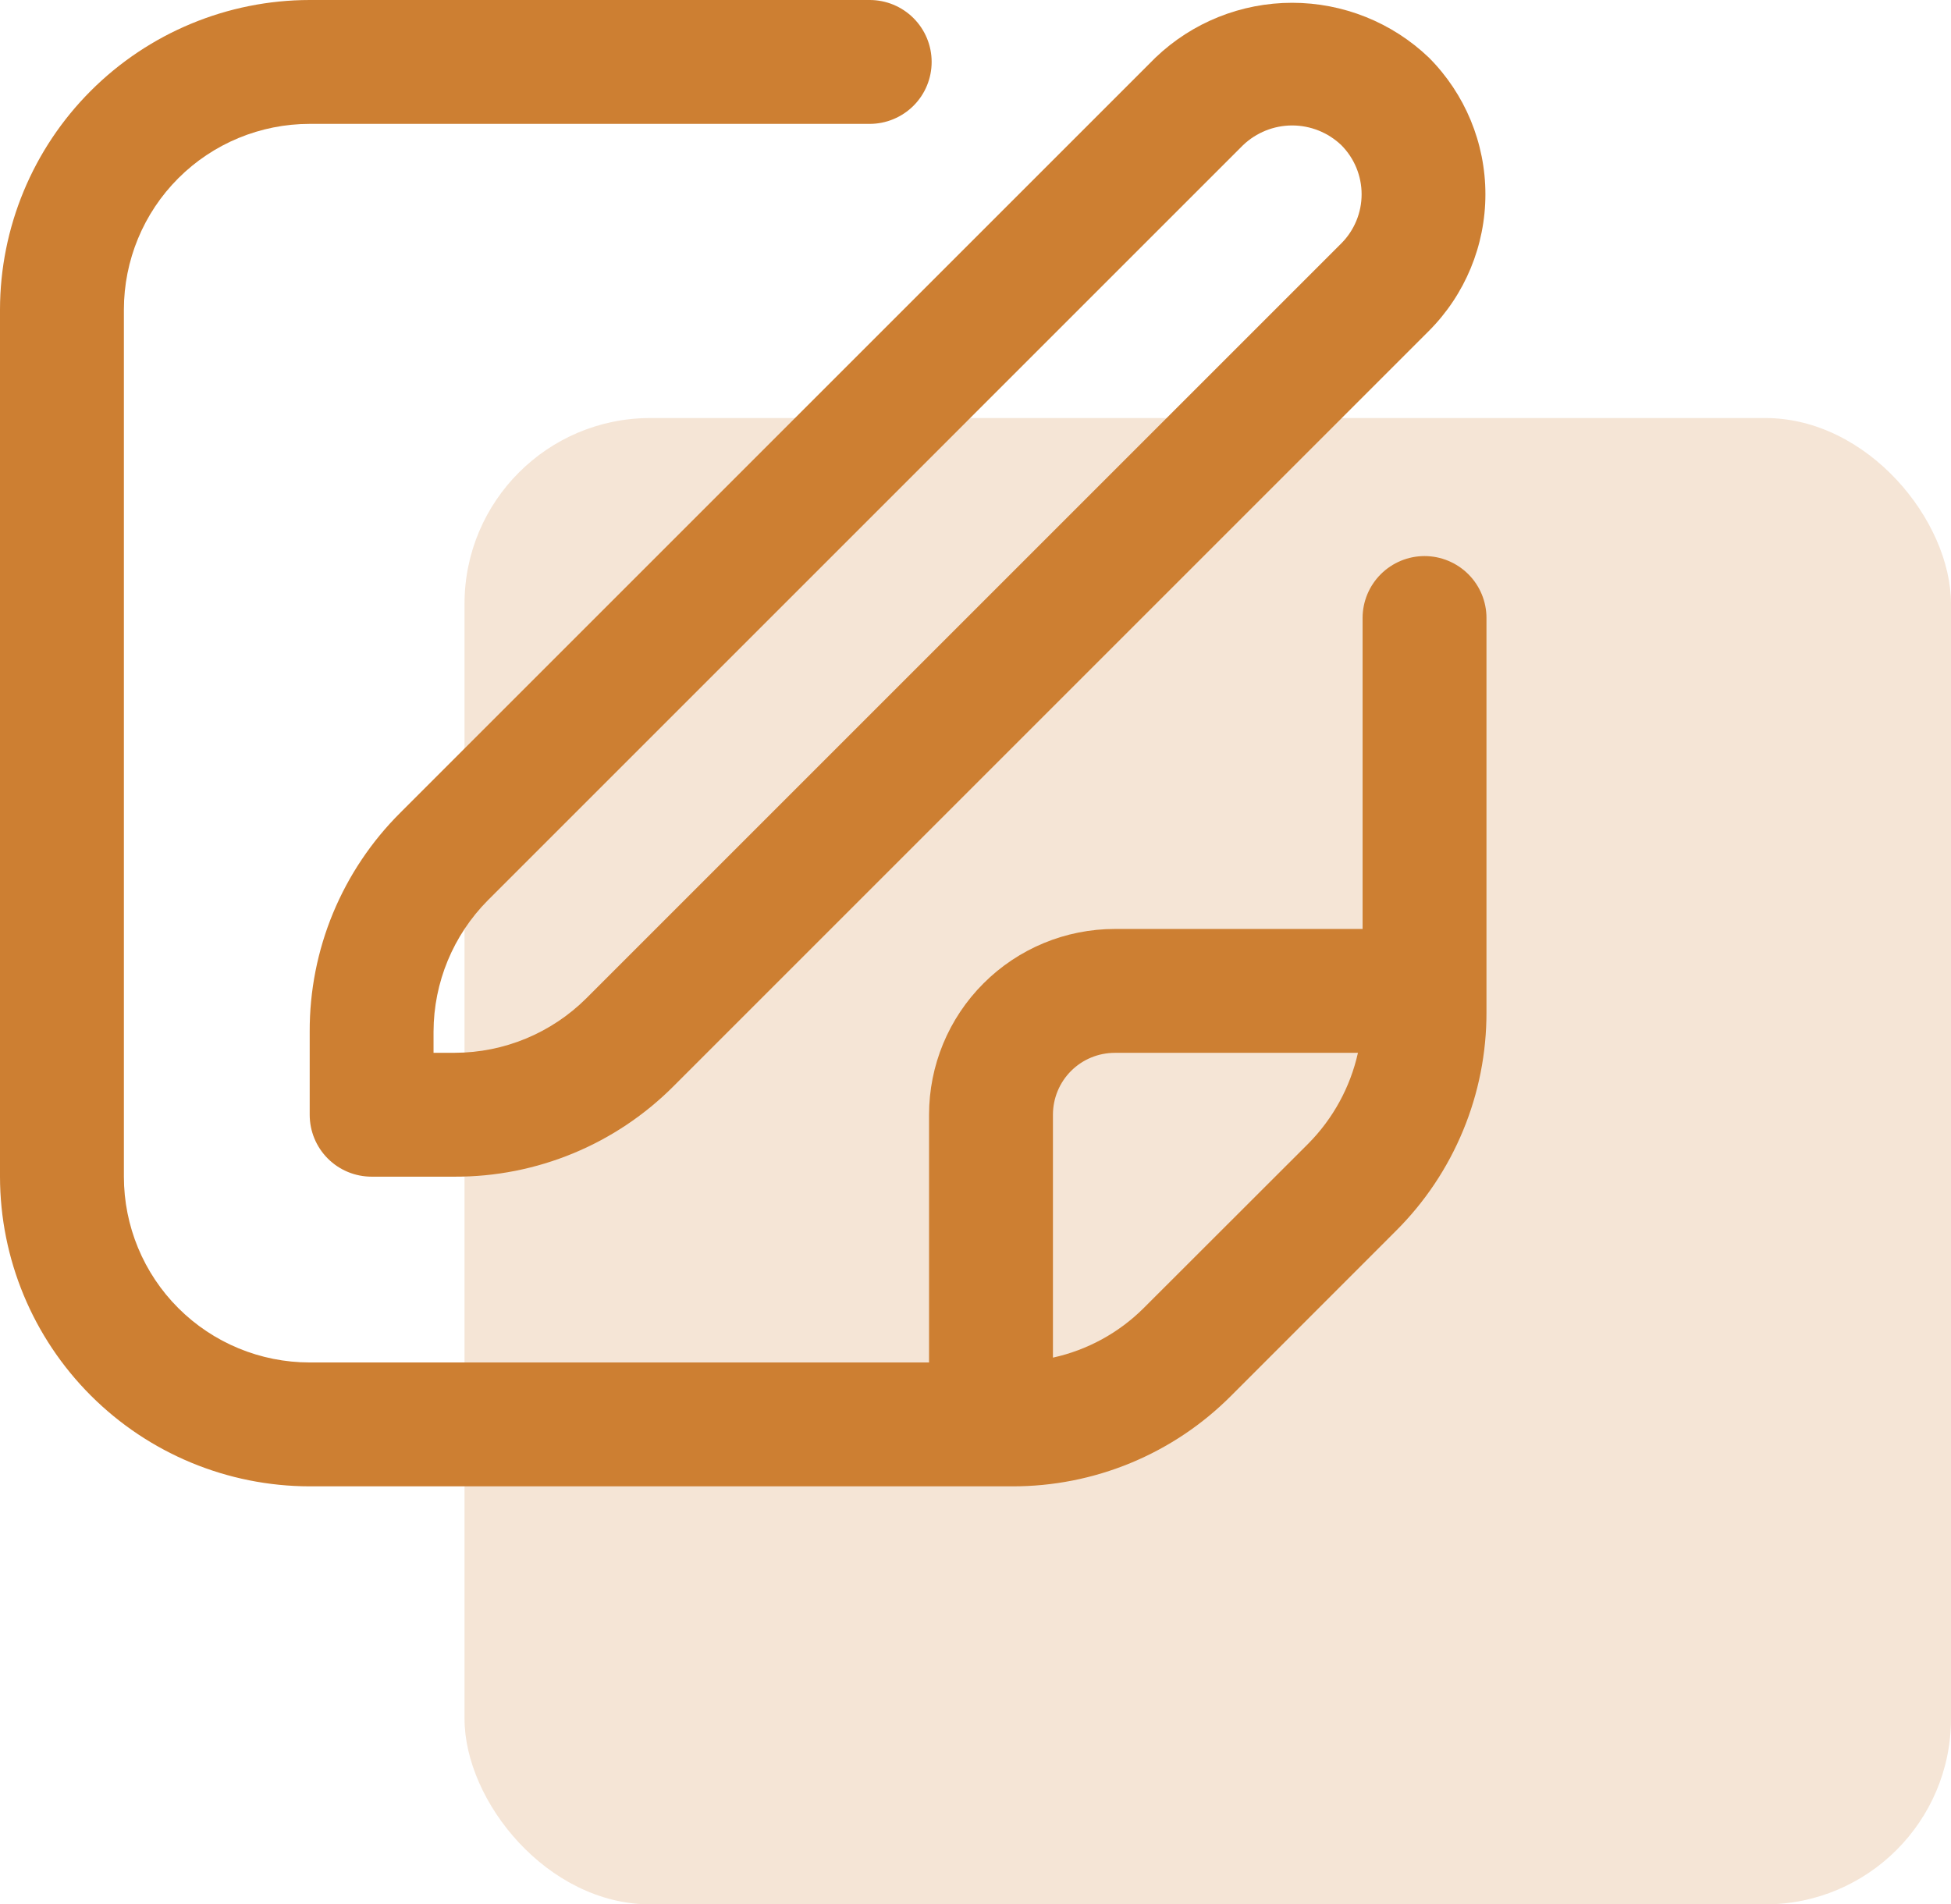 <svg width="42" height="41" viewBox="0 0 42 41" fill="none" xmlns="http://www.w3.org/2000/svg">
<rect x="10" y="9" width="32" height="32" rx="4" fill="#CD7F32" fill-opacity="0.2"/>
<path d="M24.875 1.24L8.619 17.496C7.998 18.113 7.506 18.848 7.17 19.657C6.835 20.466 6.664 21.334 6.667 22.209V24C6.667 24.354 6.807 24.693 7.057 24.943C7.307 25.193 7.646 25.333 8 25.333H9.791C10.666 25.336 11.534 25.164 12.343 24.829C13.152 24.494 13.886 24.002 14.504 23.381L30.76 7.125C31.539 6.344 31.977 5.286 31.977 4.183C31.977 3.079 31.539 2.021 30.76 1.24C29.968 0.482 28.913 0.06 27.817 0.06C26.721 0.06 25.667 0.482 24.875 1.24ZM28.875 5.24L12.619 21.496C11.867 22.243 10.851 22.664 9.791 22.666H9.333V22.209C9.336 21.149 9.757 20.133 10.504 19.381L26.76 3.125C27.045 2.853 27.424 2.701 27.817 2.701C28.211 2.701 28.59 2.853 28.875 3.125C29.155 3.406 29.312 3.786 29.312 4.183C29.312 4.579 29.155 4.959 28.875 5.24Z" fill="#CD7F32"/>
<path d="M30.667 11.972C30.313 11.972 29.974 12.113 29.724 12.363C29.474 12.613 29.333 12.952 29.333 13.305V20H24C22.939 20 21.922 20.421 21.172 21.172C20.421 21.922 20 22.939 20 24V29.333H6.667C5.606 29.333 4.588 28.912 3.838 28.162C3.088 27.412 2.667 26.394 2.667 25.333V6.667C2.667 5.606 3.088 4.588 3.838 3.838C4.588 3.088 5.606 2.667 6.667 2.667H18.723C19.076 2.667 19.415 2.526 19.666 2.276C19.916 2.026 20.056 1.687 20.056 1.333C20.056 0.98 19.916 0.641 19.666 0.391C19.415 0.14 19.076 0 18.723 0L6.667 0C4.899 0.002 3.205 0.705 1.955 1.955C0.705 3.205 0.002 4.899 0 6.667L0 25.333C0.002 27.101 0.705 28.795 1.955 30.045C3.205 31.295 4.899 31.998 6.667 32H21.791C22.666 32.002 23.534 31.831 24.343 31.496C25.153 31.161 25.887 30.669 26.505 30.048L30.047 26.504C30.668 25.887 31.16 25.152 31.495 24.343C31.831 23.534 32.002 22.666 32 21.791V13.305C32 12.952 31.86 12.613 31.61 12.363C31.359 12.113 31.02 11.972 30.667 11.972ZM24.62 28.163C24.084 28.697 23.406 29.067 22.667 29.229V24C22.667 23.646 22.807 23.307 23.057 23.057C23.307 22.807 23.646 22.667 24 22.667H29.233C29.068 23.405 28.699 24.081 28.167 24.619L24.62 28.163Z" fill="#CD7F32"/>
</svg>
